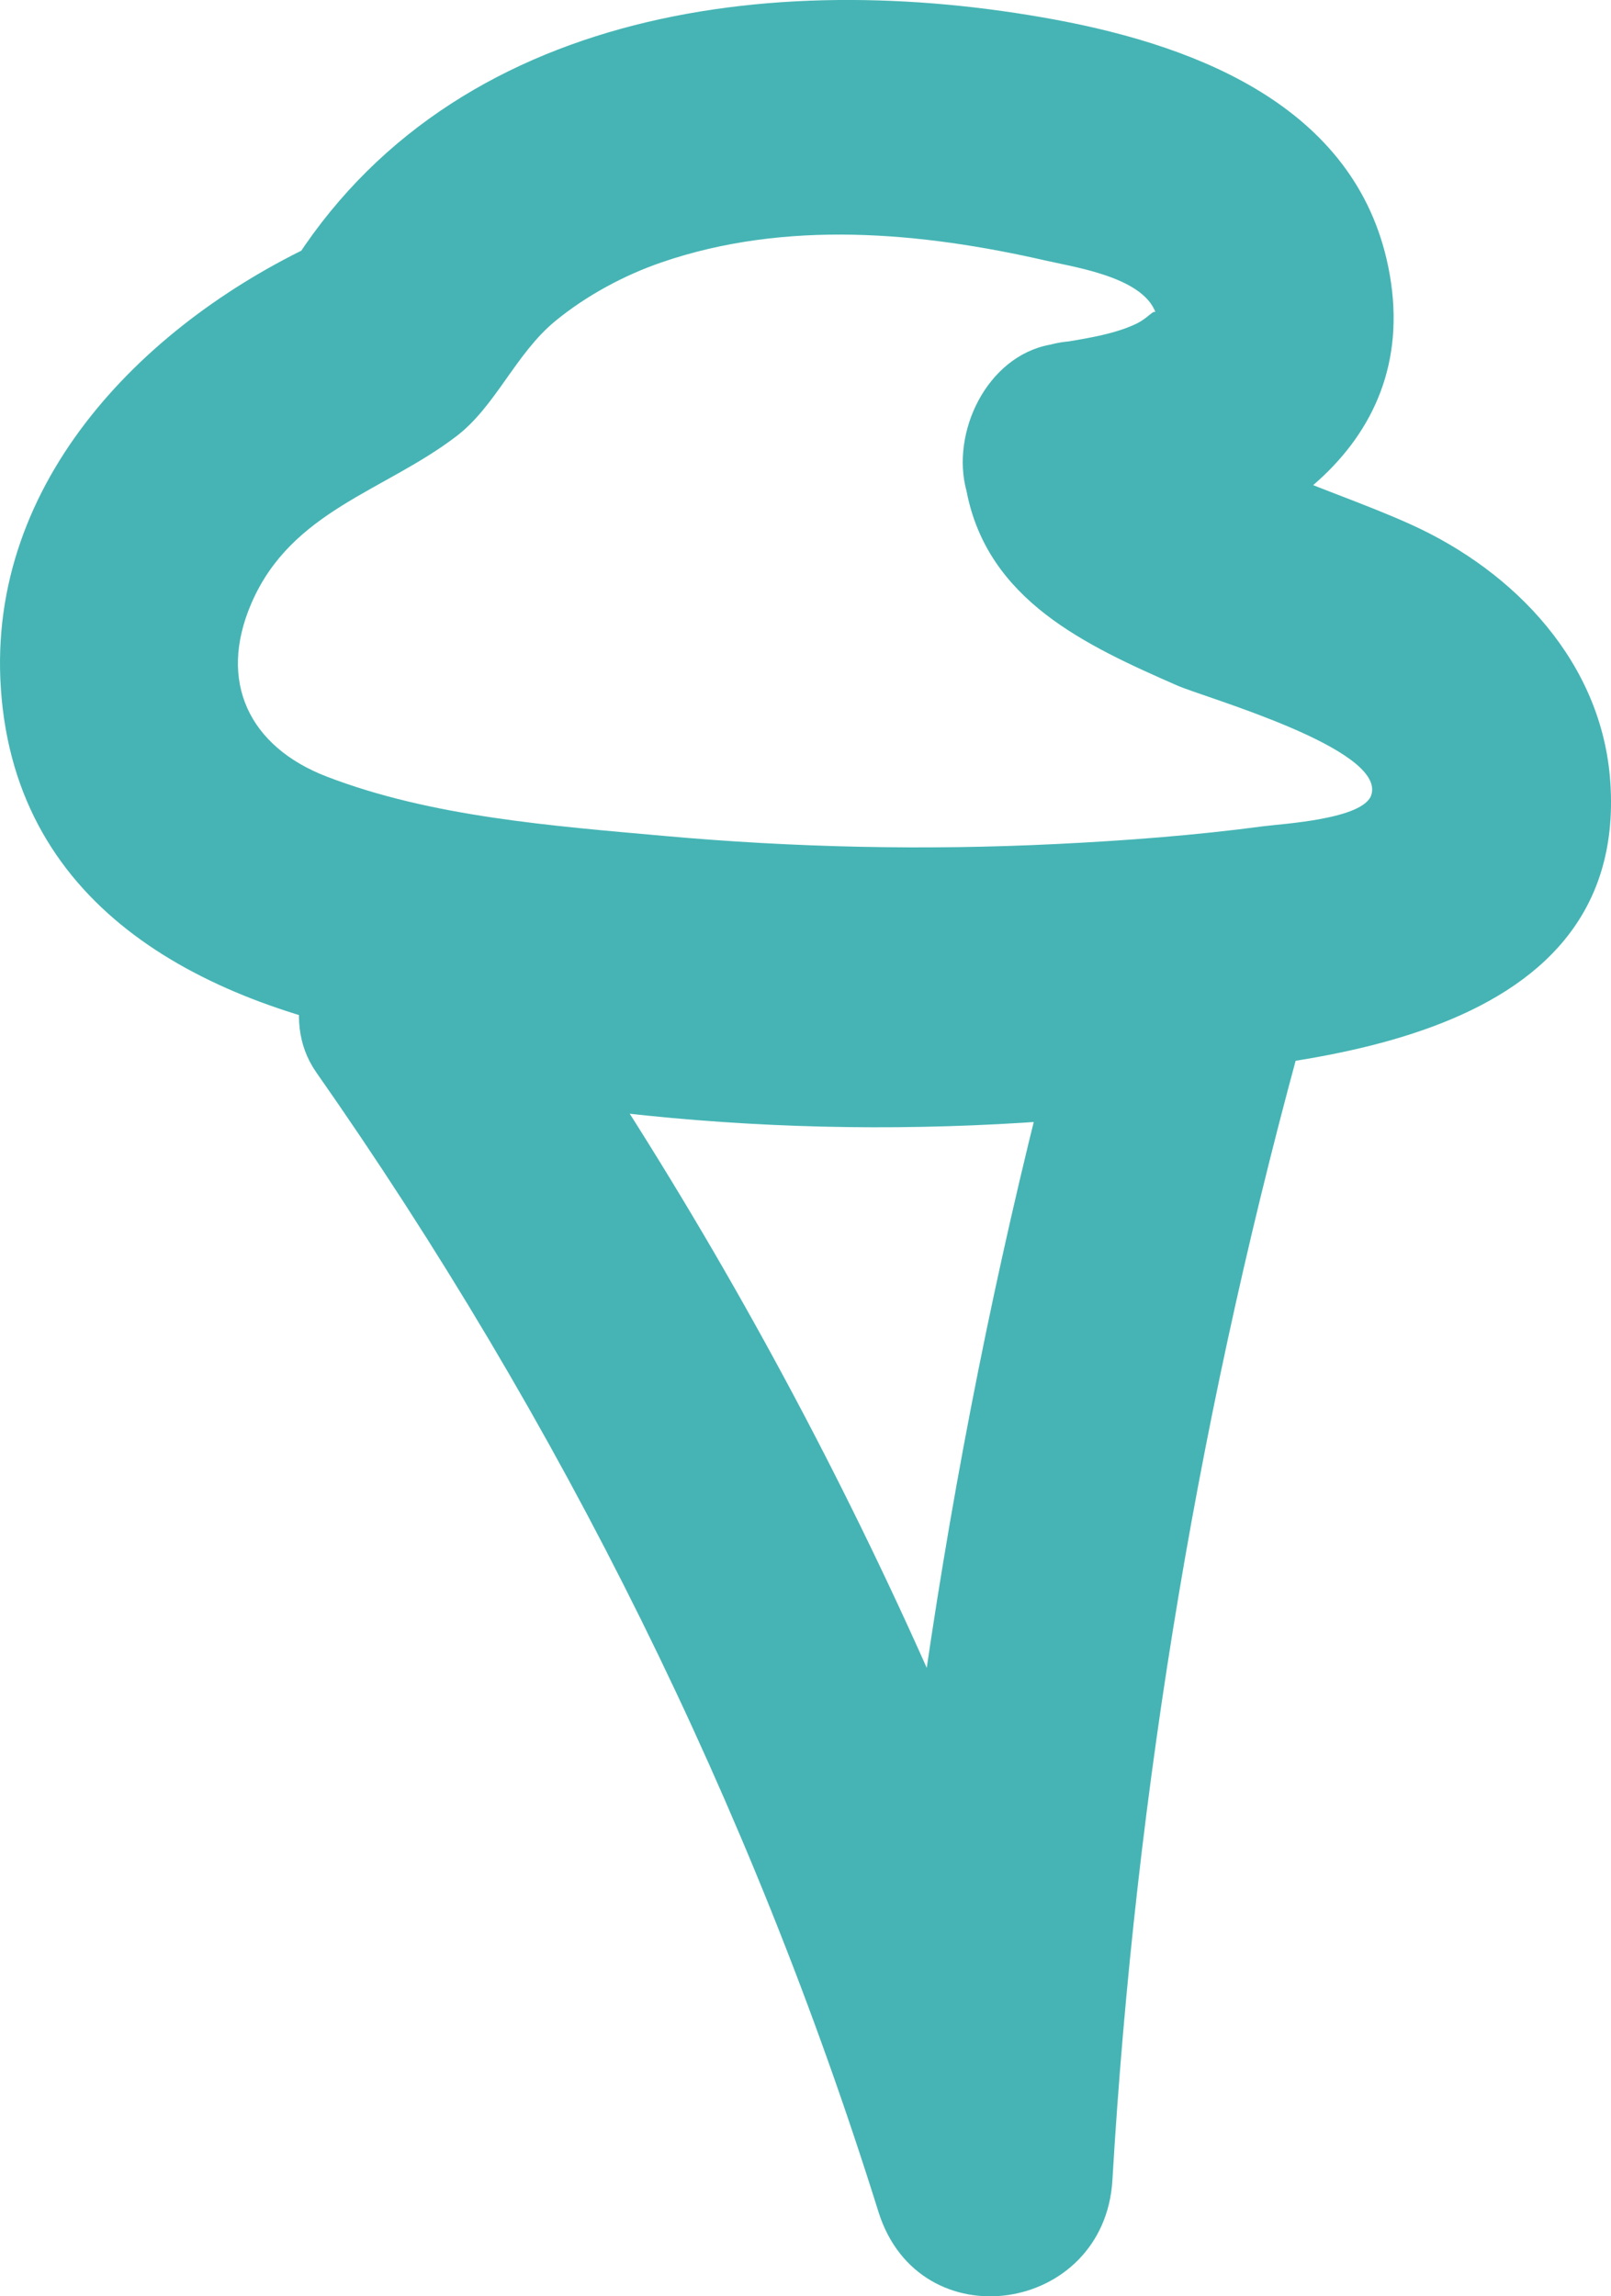 <svg xmlns="http://www.w3.org/2000/svg" width="33.811" height="48.194" viewBox="0 0 33.811 48.194" creator="Katerina Limpitsouni"><path d="M6.63,22.495c5.139,7.335,9.134,15.375,11.806,23.924,.855,2.736,4.745,2.15,4.911-.665,.486-8.259,1.868-16.411,4.089-24.38,.56-2.01-1.266-3.341-3.075-3.075-4.691,.69-9.527,.52-14.168-.426-1.322-.269-2.701,.382-3.075,1.746-.339,1.235,.417,2.804,1.746,3.075,5.588,1.139,11.19,1.255,16.826,.426l-3.075-3.075c-2.338,8.389-3.756,17.017-4.268,25.71l4.911-.665c-2.795-8.945-6.932-17.442-12.31-25.118-.774-1.104-2.187-1.618-3.42-.897-1.093,.639-1.675,2.309-.897,3.42h0Z" fill="#46b4b4" origin="undraw"/><path d="M23.36,12.055c3.132-.59,6.456-2.593,5.807-6.293-.606-3.454-3.943-4.776-7.009-5.347C16.18-.696,9.233,.188,5.903,5.932l.897-.897C3.09,6.719-.276,10.071,.018,14.449c.314,4.684,4.332,6.655,8.45,7.372,4.839,.842,9.766,1.156,14.67,.837,3.906-.255,11.035-.638,10.659-6.239-.168-2.501-1.995-4.424-4.196-5.416-1-.451-2.045-.787-3.043-1.241-.437-.199-.868-.424-1.306-.617-.582-.256-.037-.012-.11-.025-.237-.262-.267-.267-.09-.015,.145,.28,.163,.239,.055-.123-.257-1.326-1.846-2.084-3.075-1.746-1.387,.381-2.004,1.745-1.746,3.075,.444,2.292,2.504,3.236,4.43,4.08,.57,.249,4.371,1.321,4.065,2.292-.162,.513-1.873,.606-2.265,.658-1.44,.192-2.895,.302-4.346,.373-2.744,.135-5.497,.076-8.232-.17-2.323-.209-4.89-.399-7.085-1.247-1.612-.622-2.291-1.98-1.577-3.635,.839-1.944,2.783-2.346,4.301-3.505,.83-.633,1.243-1.736,2.083-2.424,.649-.531,1.436-.956,2.228-1.228,2.605-.894,5.432-.638,8.074-.033,.649,.149,2.236,.376,2.331,1.262-.04-.379-.092-.102-.466,.071-.536,.249-1.222,.322-1.795,.43-1.328,.25-2.083,1.851-1.746,3.075,.382,1.392,1.744,1.997,3.075,1.746h0Z" fill="#46b4b4"/></svg>
